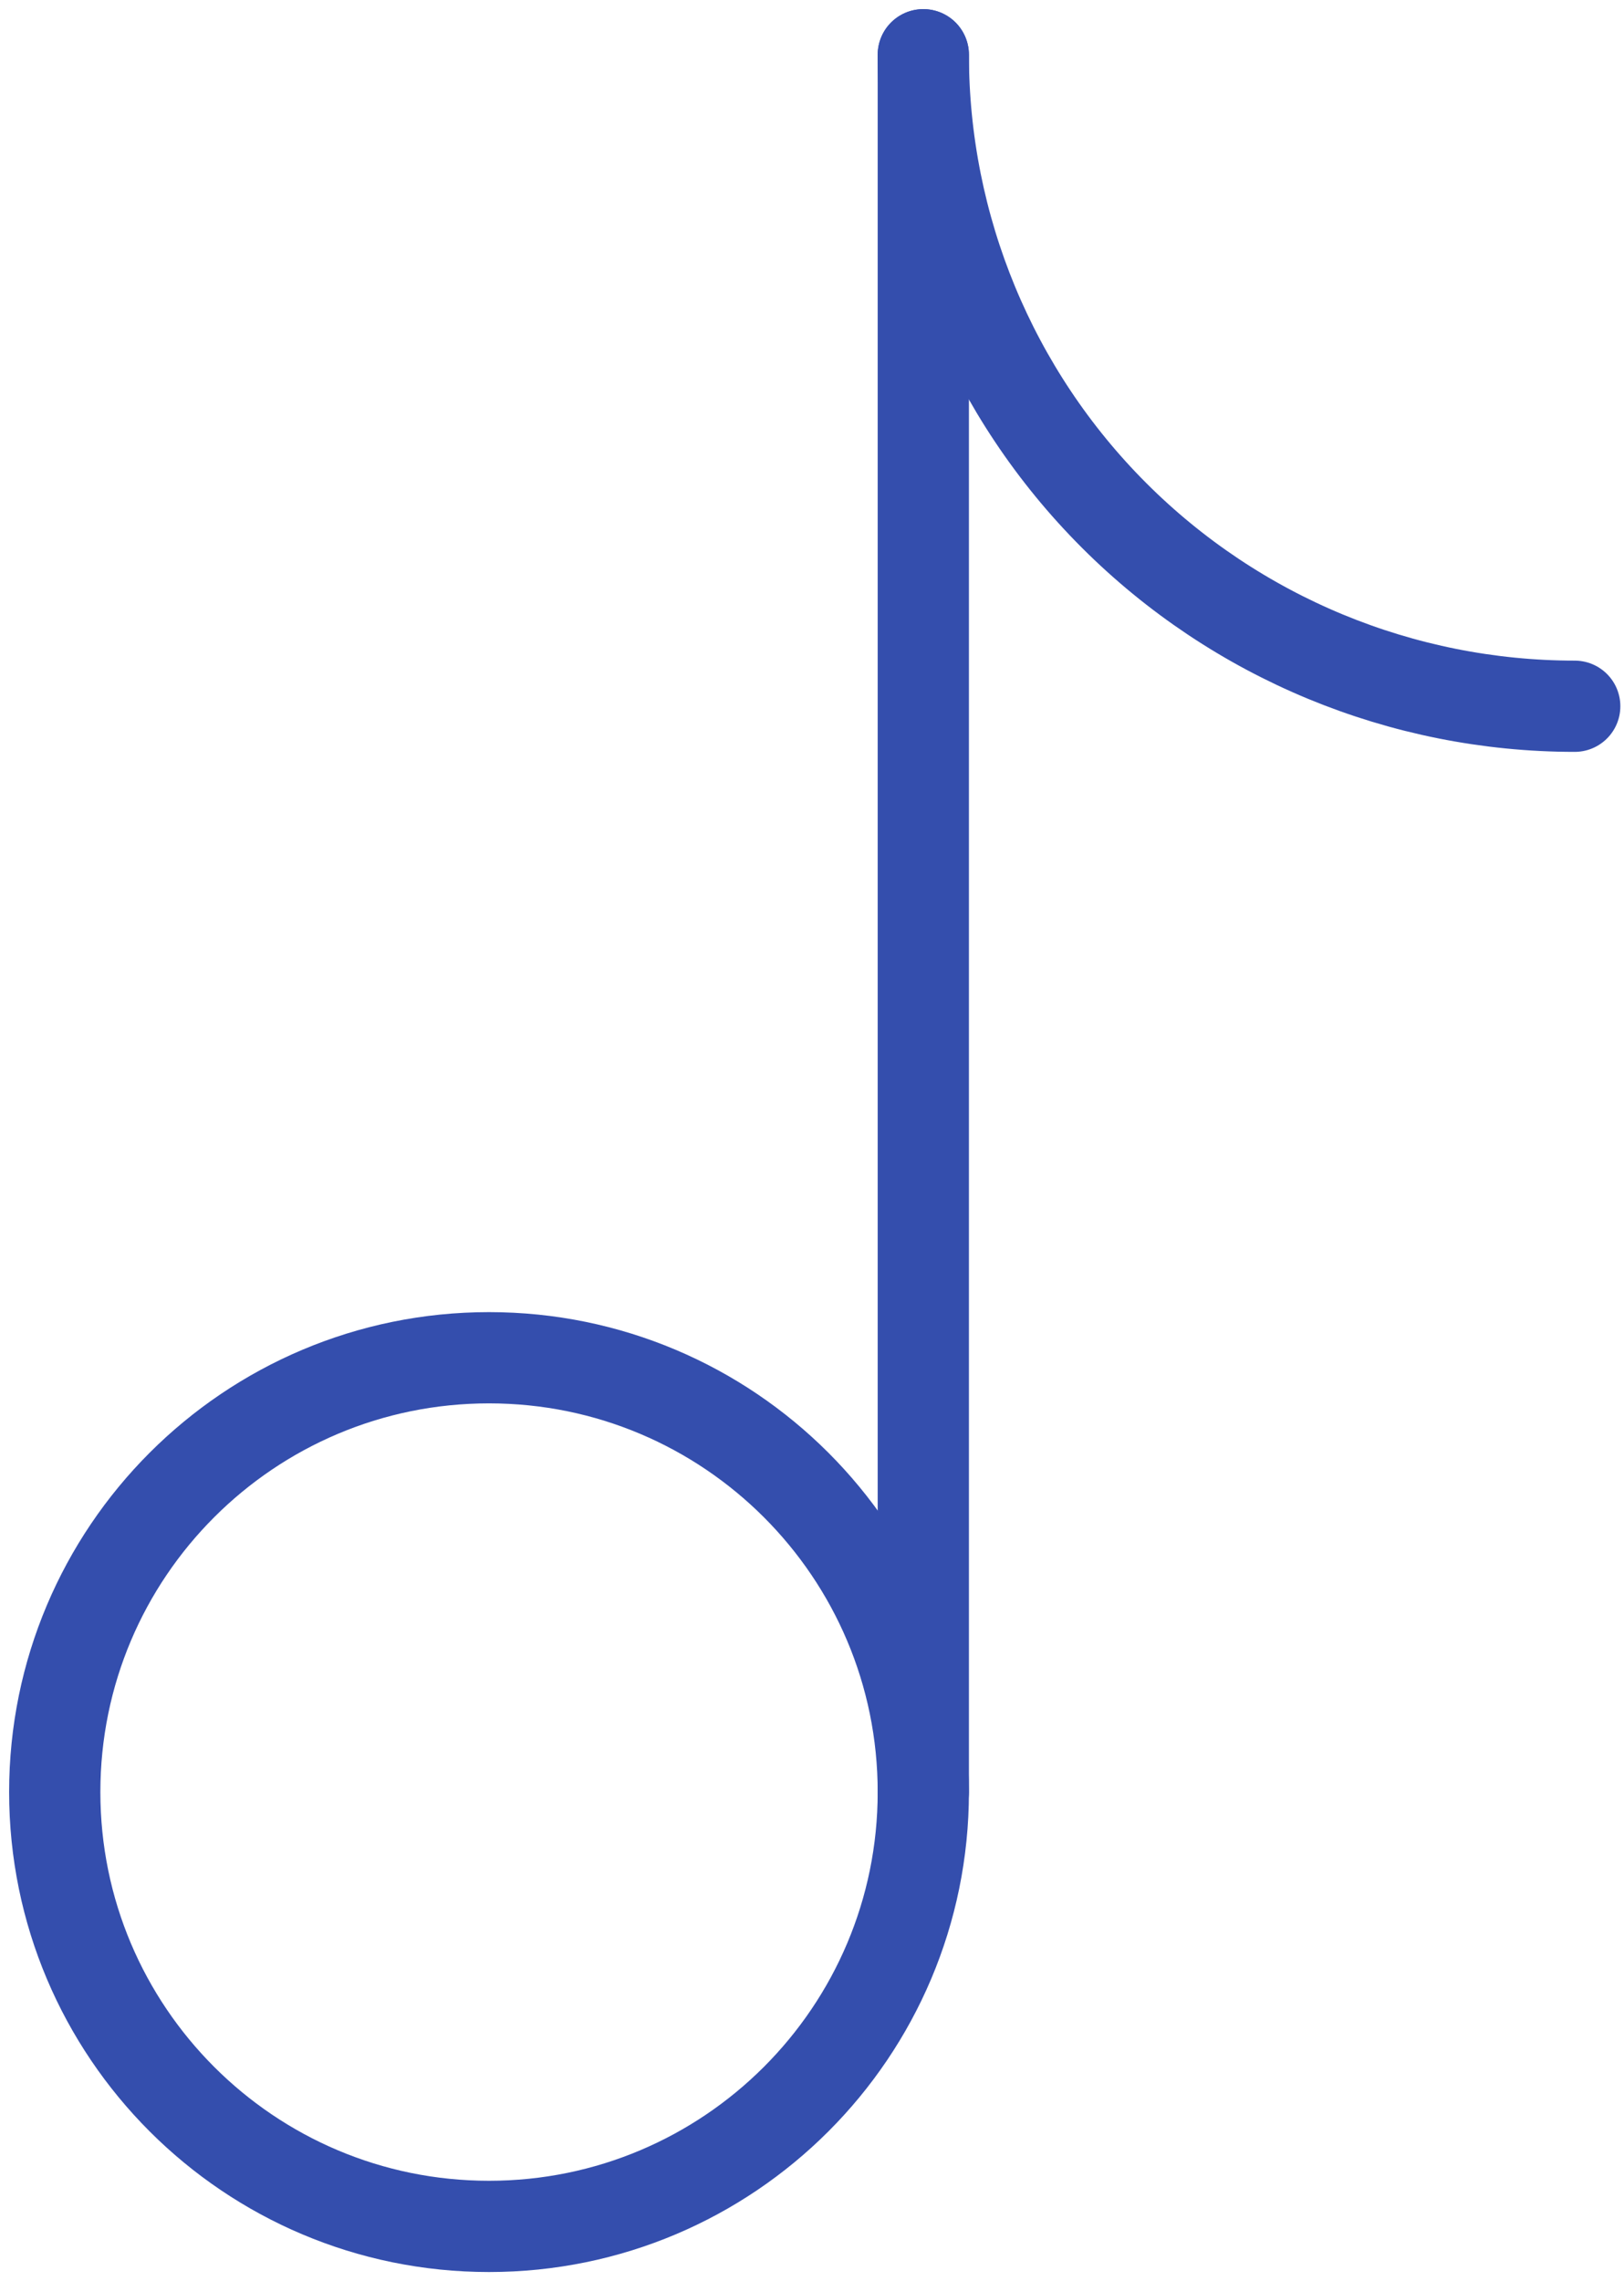 <svg width="89" height="125" viewBox="0 0 89 125" fill="none" xmlns="http://www.w3.org/2000/svg">
<path d="M50.6 98.2V3" stroke="#344EAD" stroke-width="5" stroke-linecap="round"/>
<path d="M26.8 122C39.944 122 50.6 111.344 50.6 98.2C50.6 85.056 39.944 74.4 26.8 74.4C13.656 74.4 3 85.056 3 98.2C3 111.344 13.656 122 26.8 122Z" stroke="#344EAD" stroke-width="5"/>
<path d="M86.3 38.7C76.832 38.7 67.751 34.939 61.056 28.244C54.361 21.549 50.6 12.468 50.6 3" stroke="#344EAD" stroke-width="5" stroke-linecap="round"/>
</svg>
